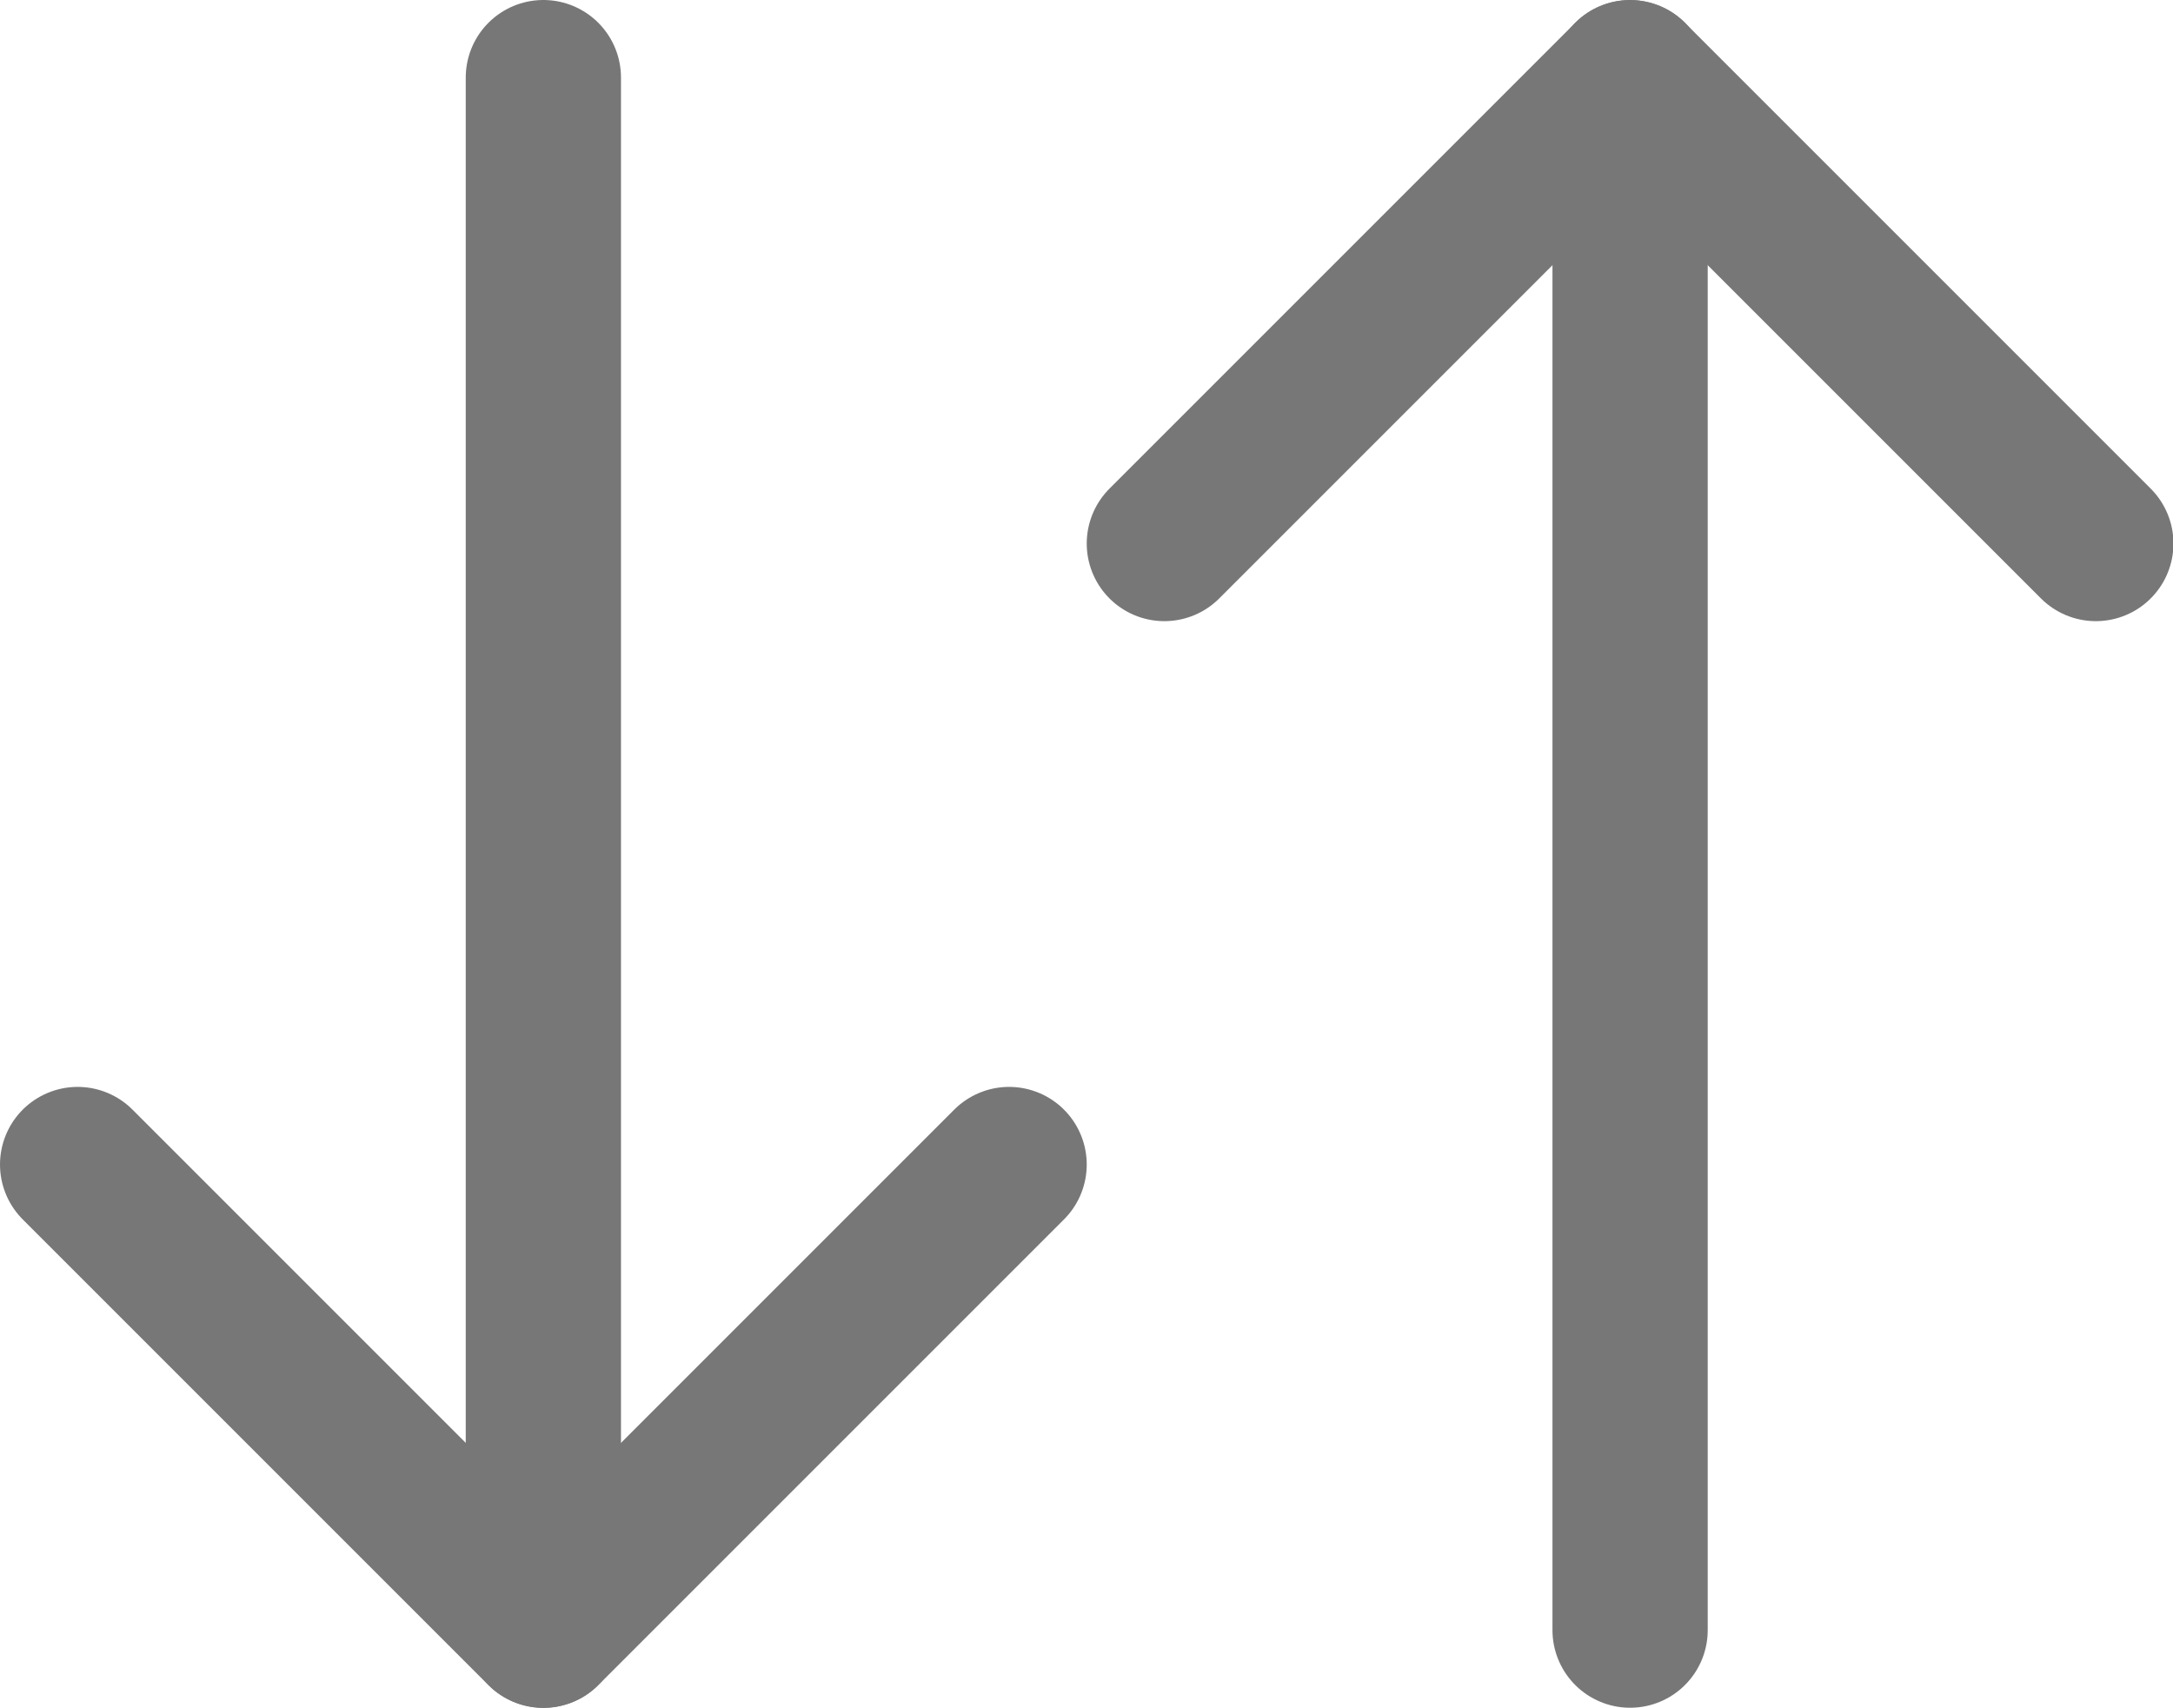  <svg xmlns='http://www.w3.org/2000/svg' width='1303' height='1024' fill='rgb(119,119,119)'><path stroke-linejoin='round' stroke-linecap='round' stroke-width='93.091' stroke='rgb(119,119,119)' d='M605.091 698.275L325.818 977.548zm-558.546 0l279.273 279.273z'/><path fill='none' stroke-linecap='round' stroke-width='93.091' stroke='rgb(119,119,119)' d='M325.818 977.455V46.546'/><path stroke-linejoin='round' stroke-linecap='round' stroke-width='93.091' stroke='rgb(119,119,119)' d='M698.182 325.911L977.455 46.638zm558.545 0L977.454 46.638z'/><path fill='none' stroke-linecap='round' stroke-width='93.091' stroke='rgb(119,119,119)' d='M977.455 977.455V46.546'/></svg>